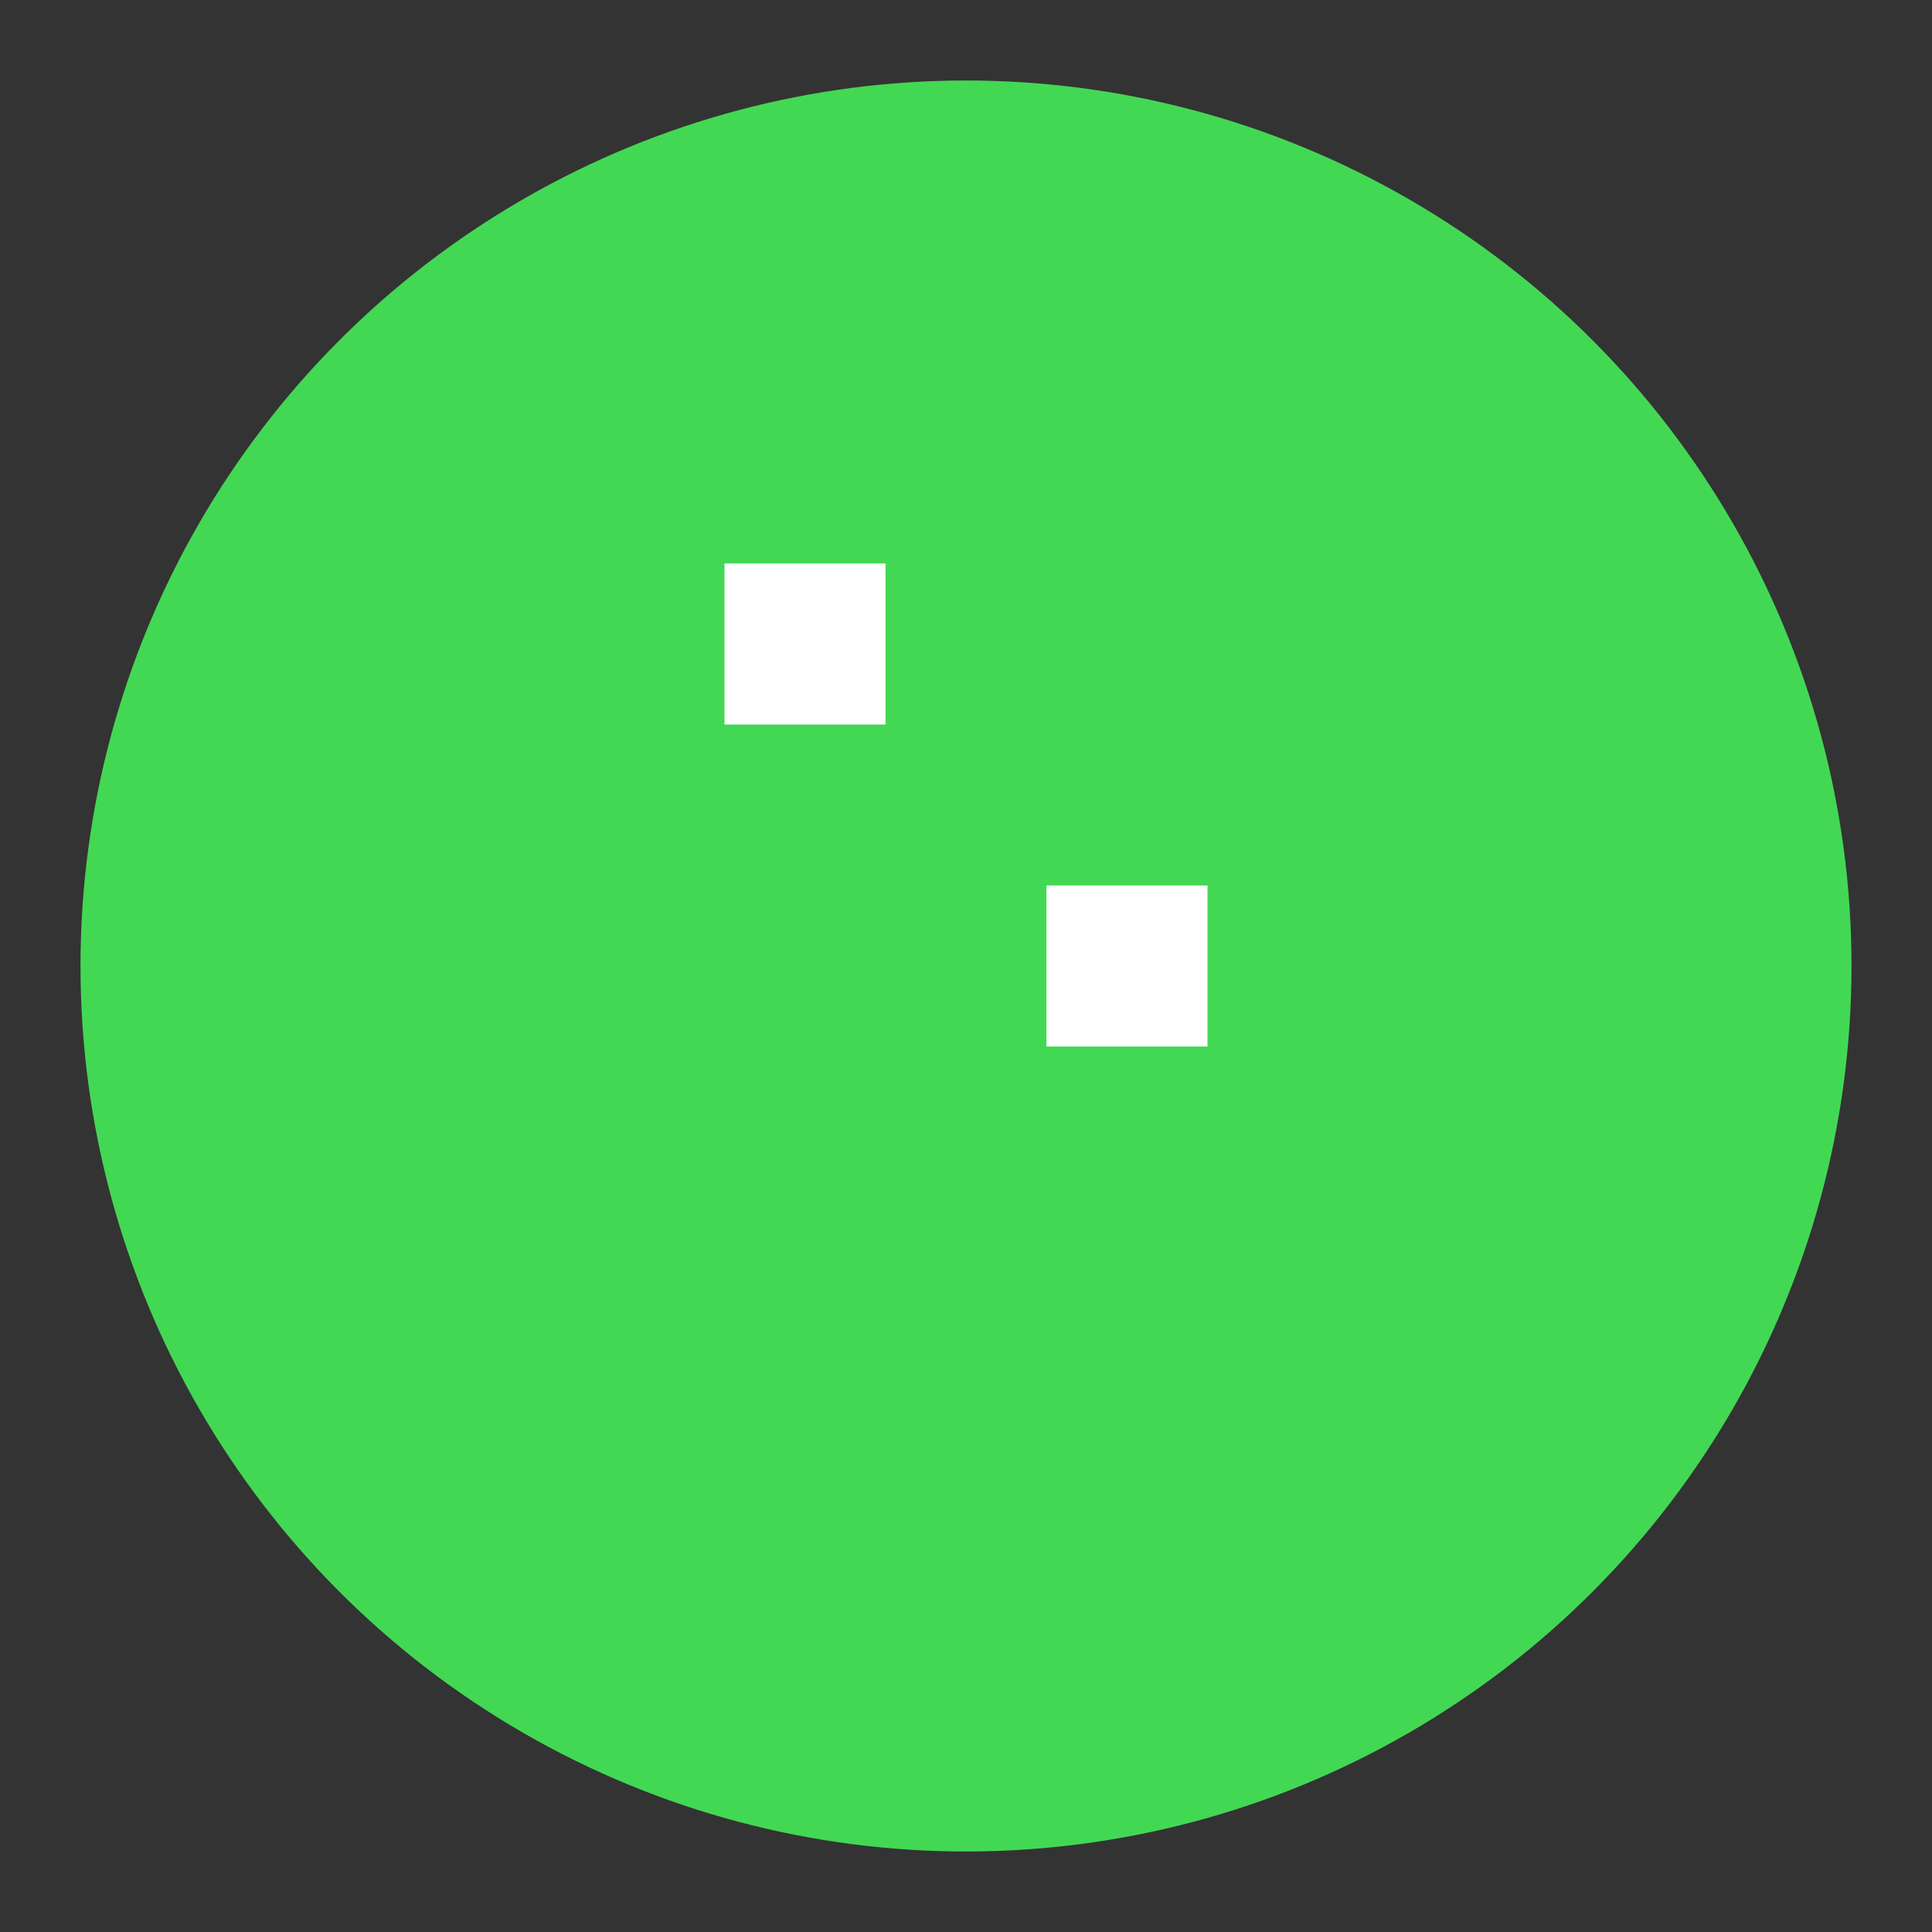 <svg xmlns="http://www.w3.org/2000/svg" viewBox="0 0 24 24" fill="currentColor">
  <rect x="0" y="0" width="24" height="24" fill="#333333" stroke="none"/>
  <circle cx="12" cy="12" r="11" fill="#43d854"/>
  <path d="M9 7h2v2H9zM13 11h2v2h-2z" fill="#fff"/>
</svg>
